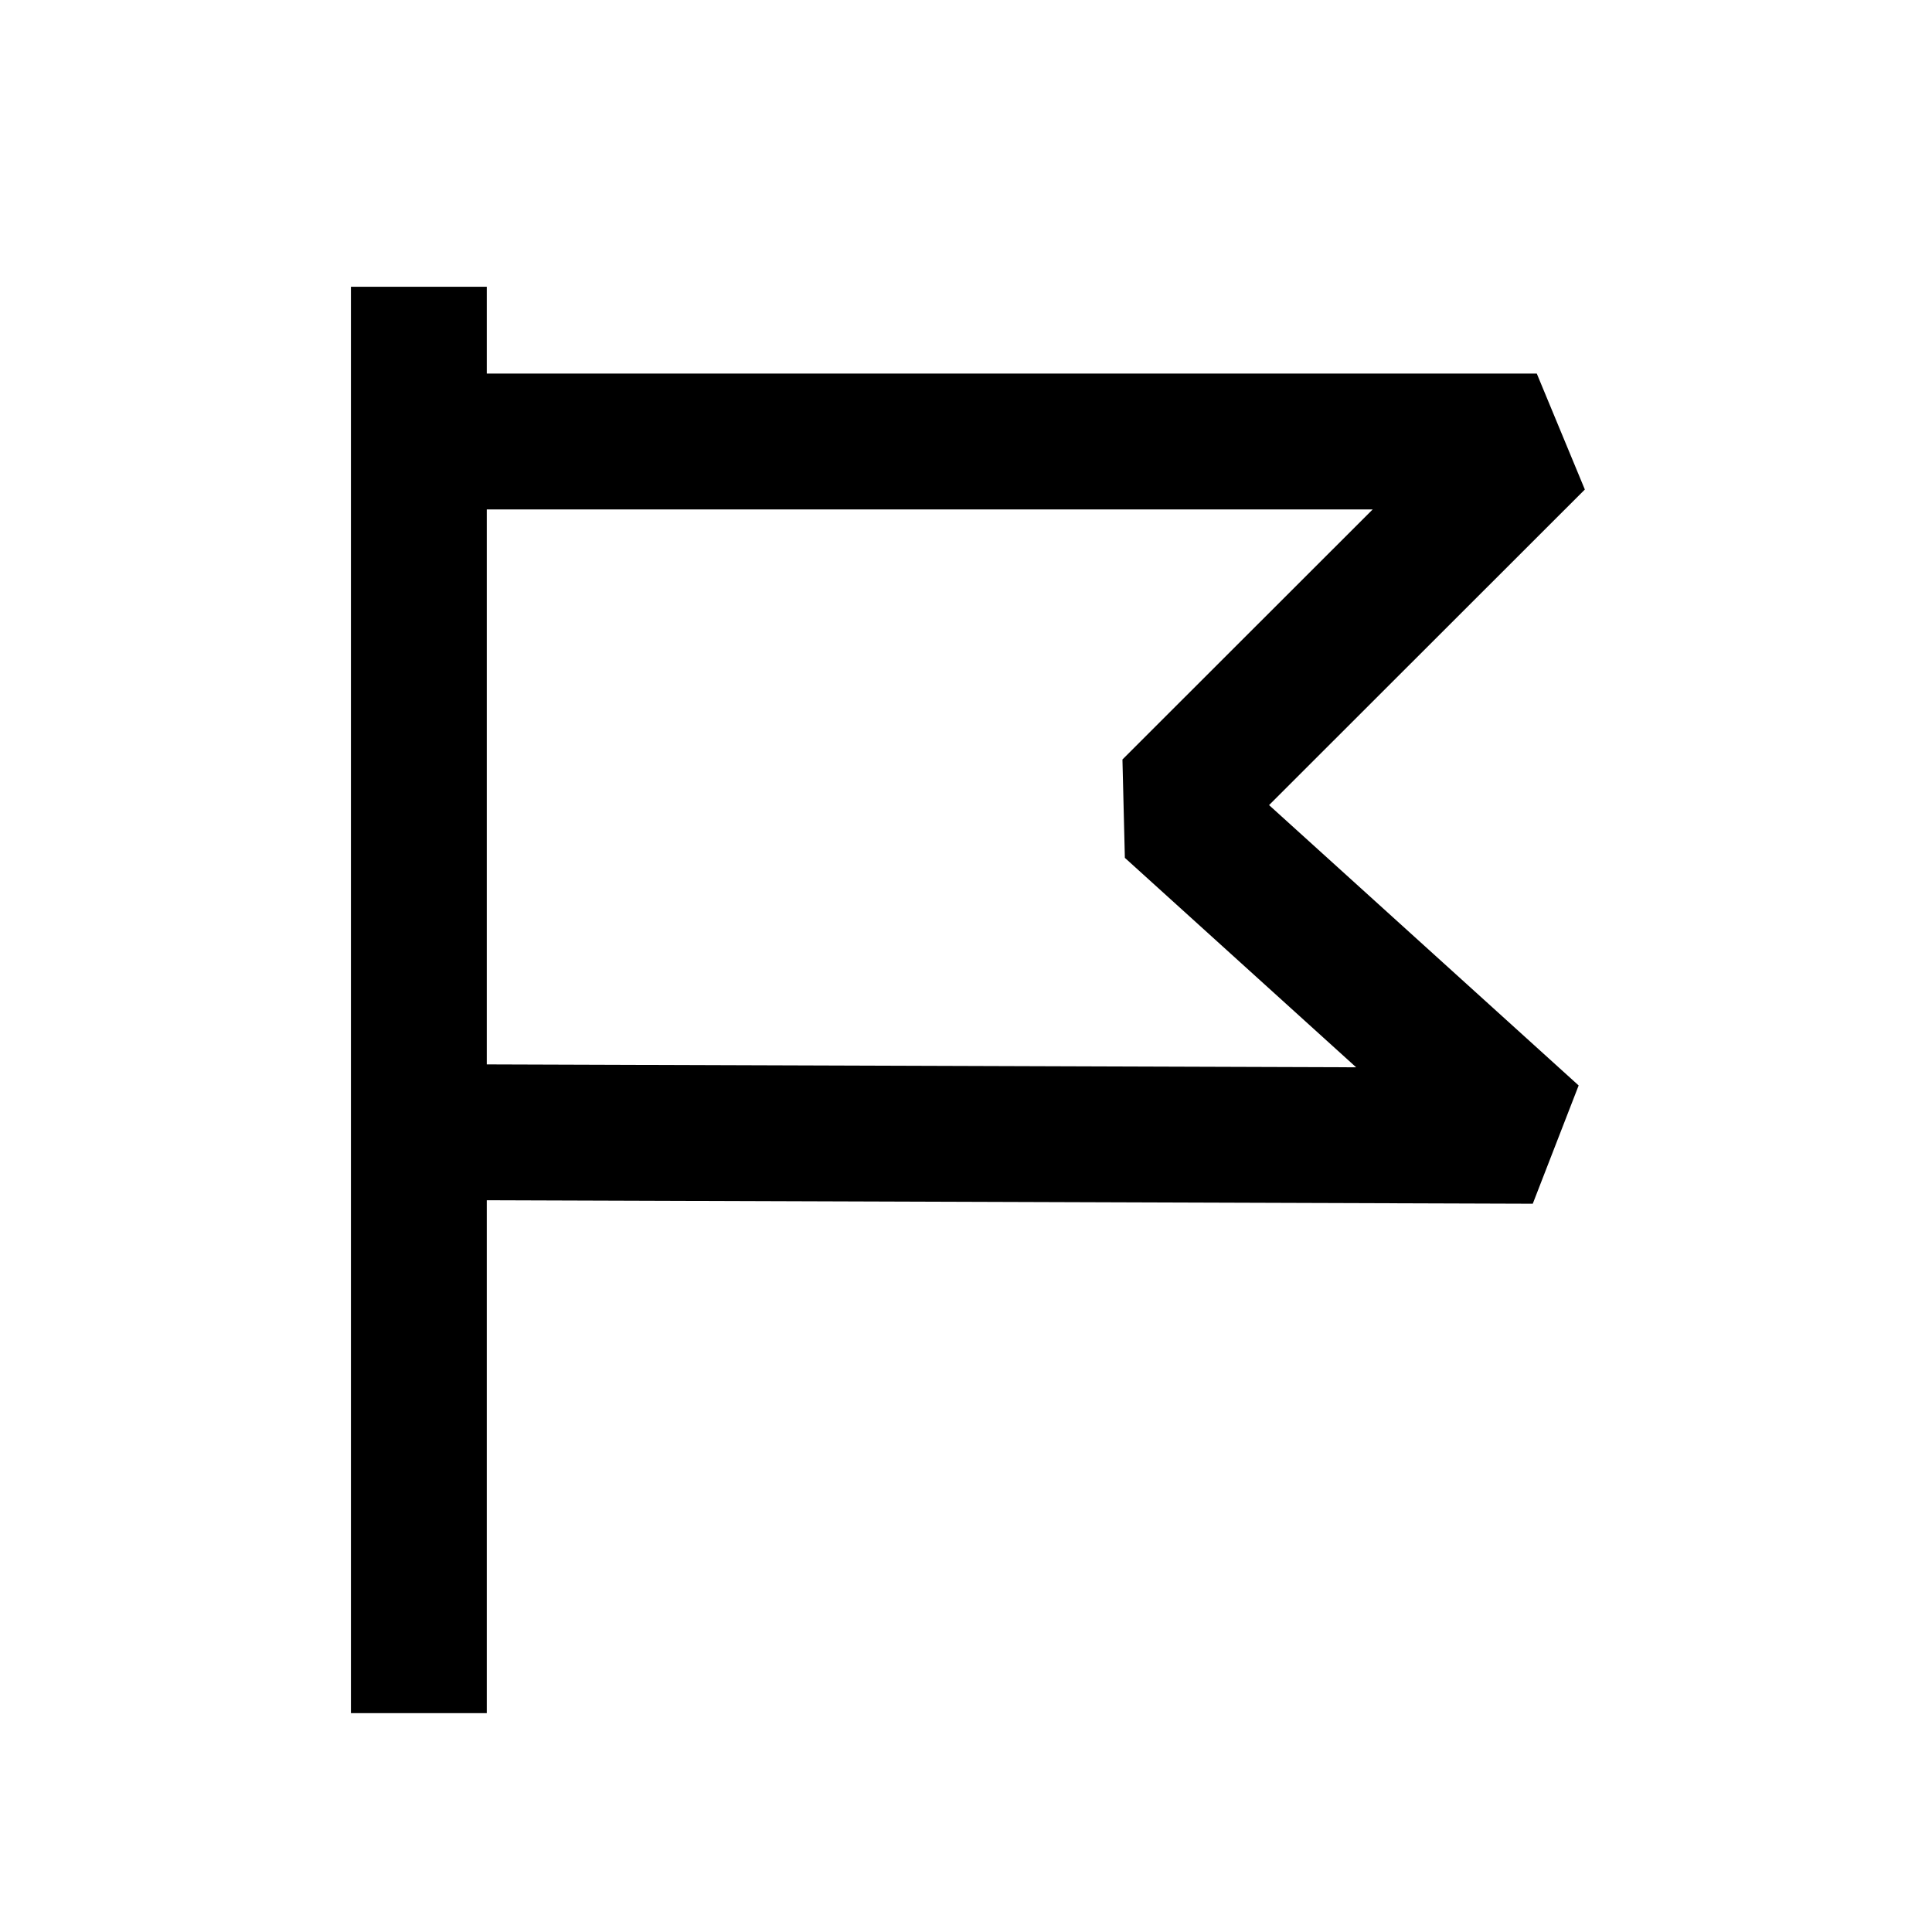 <?xml version="1.0" standalone="no"?><!DOCTYPE svg PUBLIC "-//W3C//DTD SVG 1.1//EN" "http://www.w3.org/Graphics/SVG/1.1/DTD/svg11.dtd"><svg t="1609905097140" class="icon" viewBox="0 0 1024 1024" version="1.1" xmlns="http://www.w3.org/2000/svg" p-id="7338" xmlns:xlink="http://www.w3.org/1999/xlink" width="200" height="200"><defs><style type="text/css"></style></defs><path d="M840 259.456l-167.372 167.26 164.09 148.6L812.4 638 258 636.154V908h-72V152h72v46h556.526zM258 270v294.152l460.784 1.536L596.2 454.676l-1.282-52.132L727.556 270H258z" p-id="7339"></path></svg>
